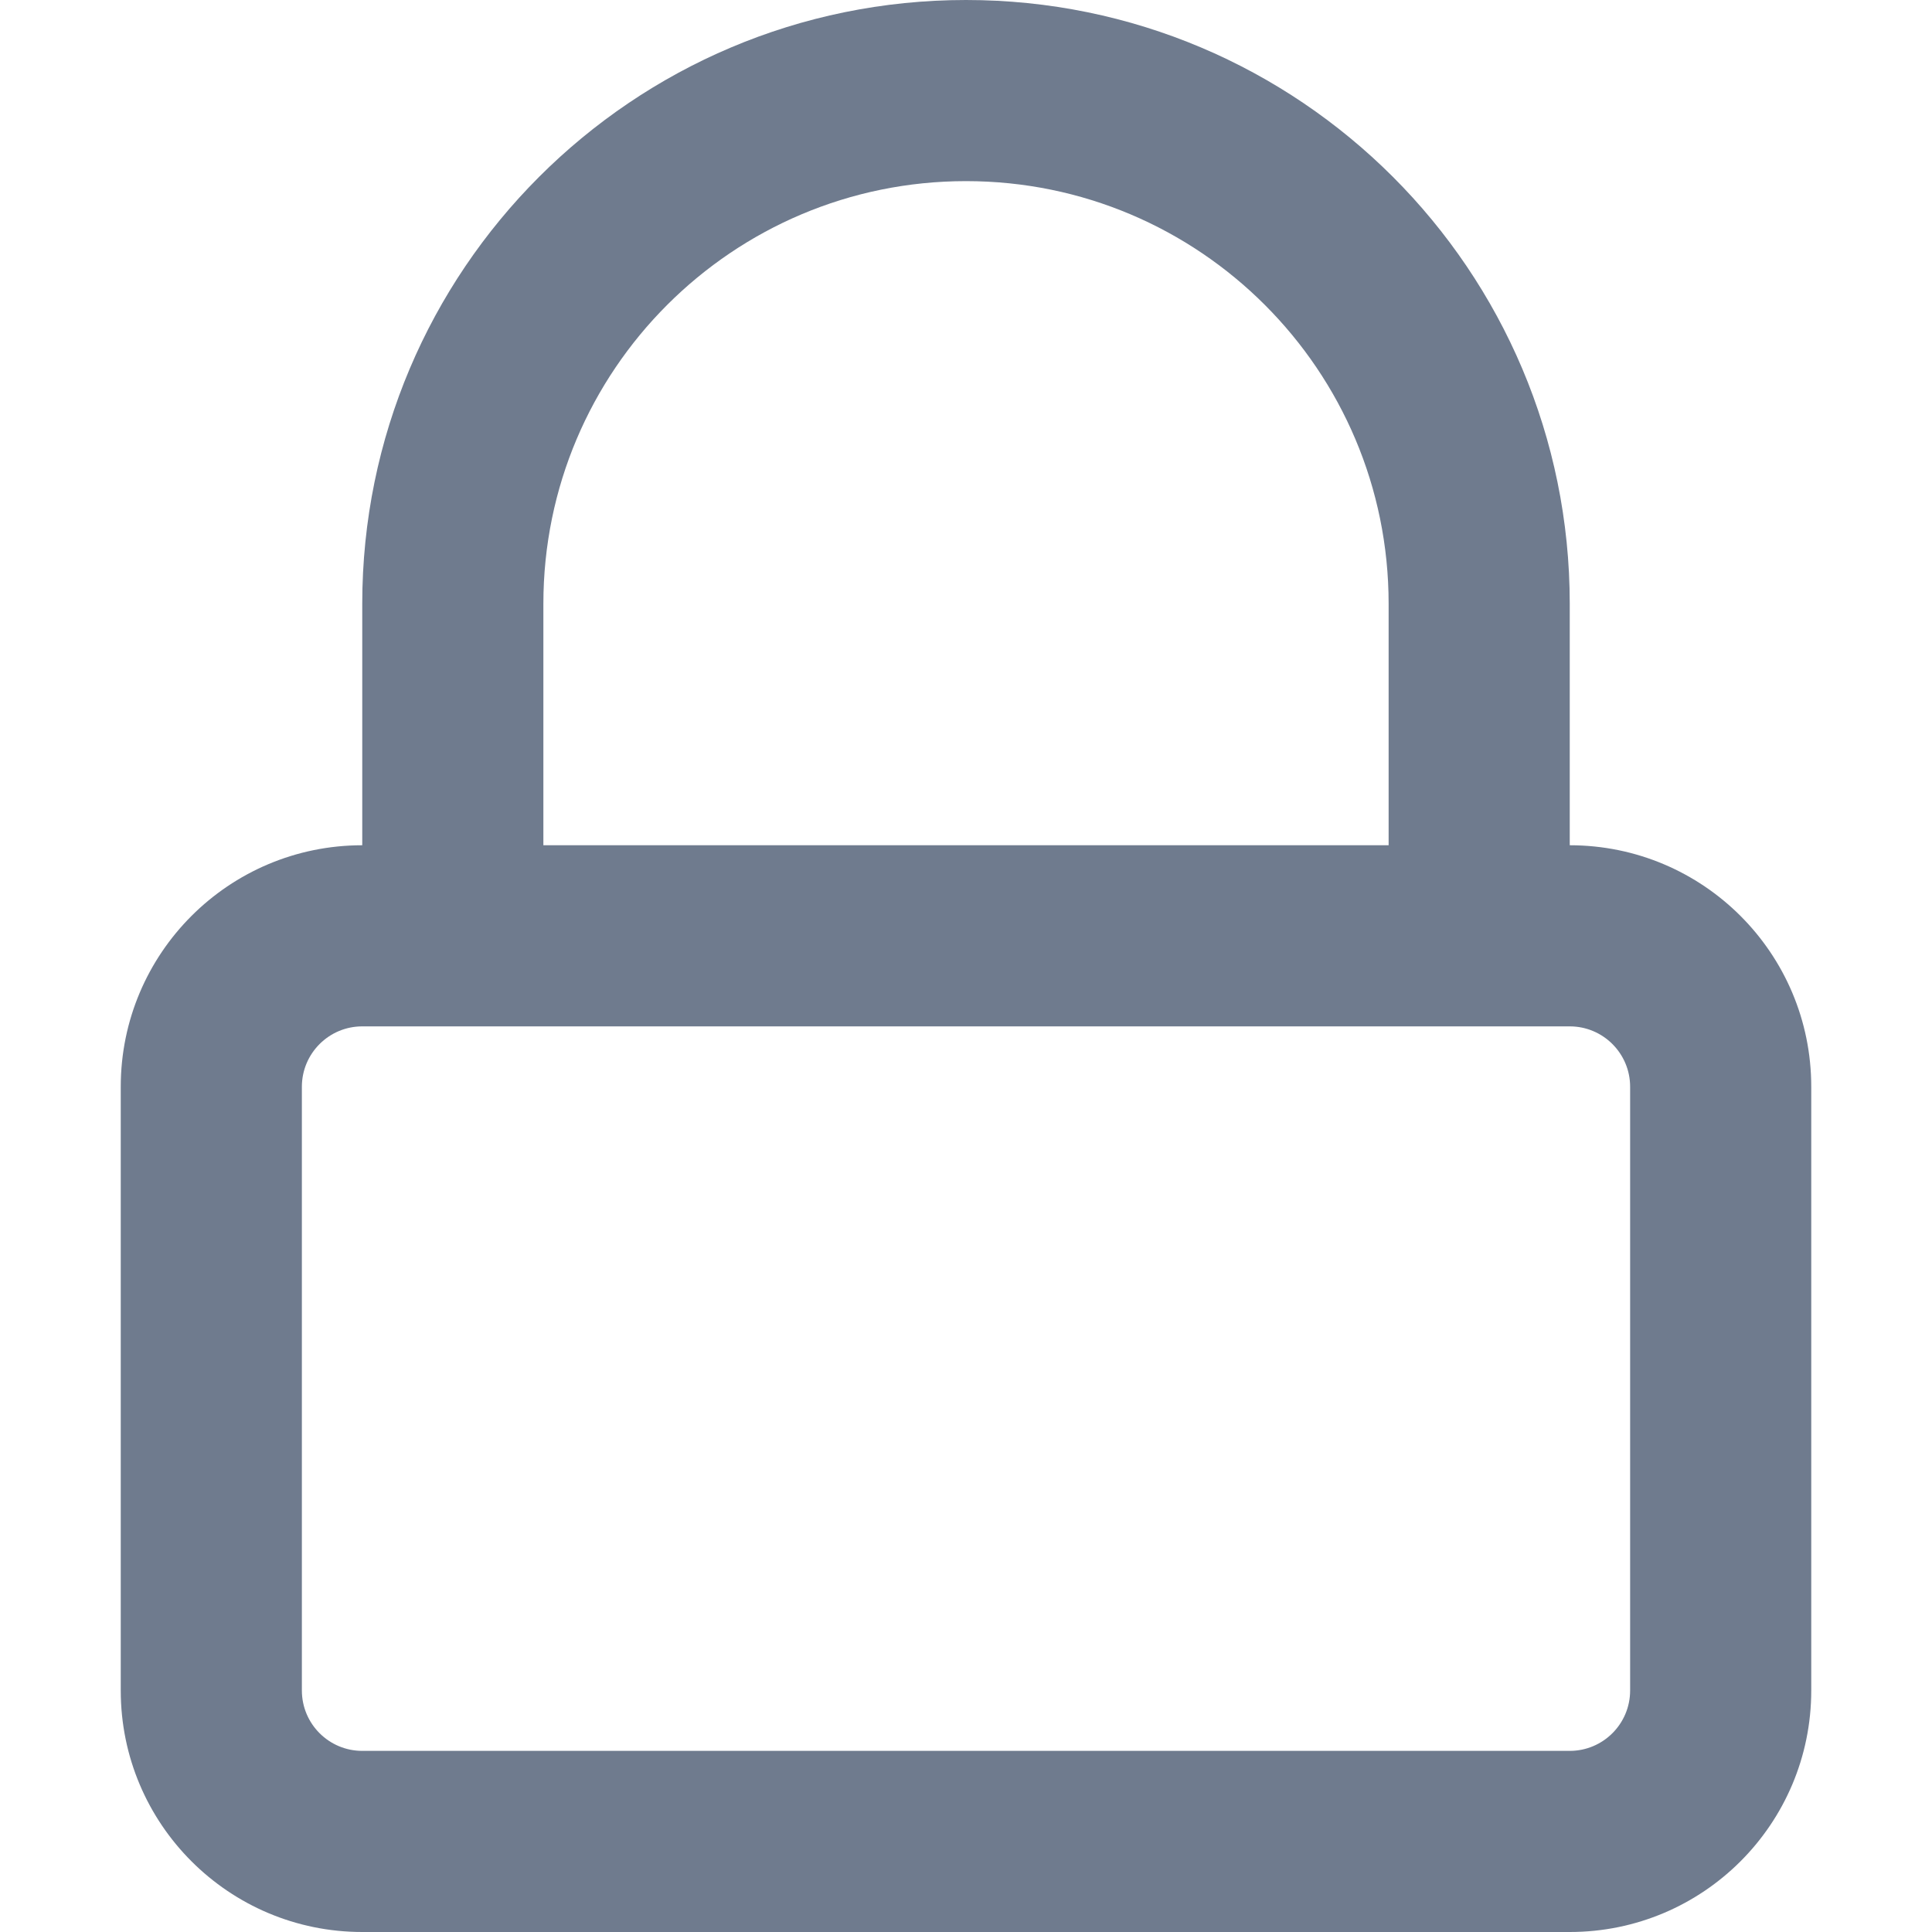 <svg width="16" height="16" viewBox="0 0 16 16" fill="none" xmlns="http://www.w3.org/2000/svg">
<path fill-rule="evenodd" clip-rule="evenodd" d="M3 7V5C3 2.239 5.239 0 8 0C10.761 0 13 2.239 13 5V7C14.105 7 15 7.895 15 9V14C15 15.105 14.105 16 13 16H3C1.895 16 1 15.105 1 14V9C1 7.895 1.895 7 3 7ZM11.5 5V7H4.5V5C4.5 3.067 6.067 1.5 8 1.5C9.933 1.5 11.5 3.067 11.5 5ZM13 8.5H3C2.724 8.5 2.5 8.724 2.5 9V14C2.5 14.276 2.724 14.5 3 14.5H13C13.276 14.5 13.5 14.276 13.5 14V9C13.5 8.724 13.276 8.5 13 8.5Z" fill="#6F7B8E"/>
</svg>
